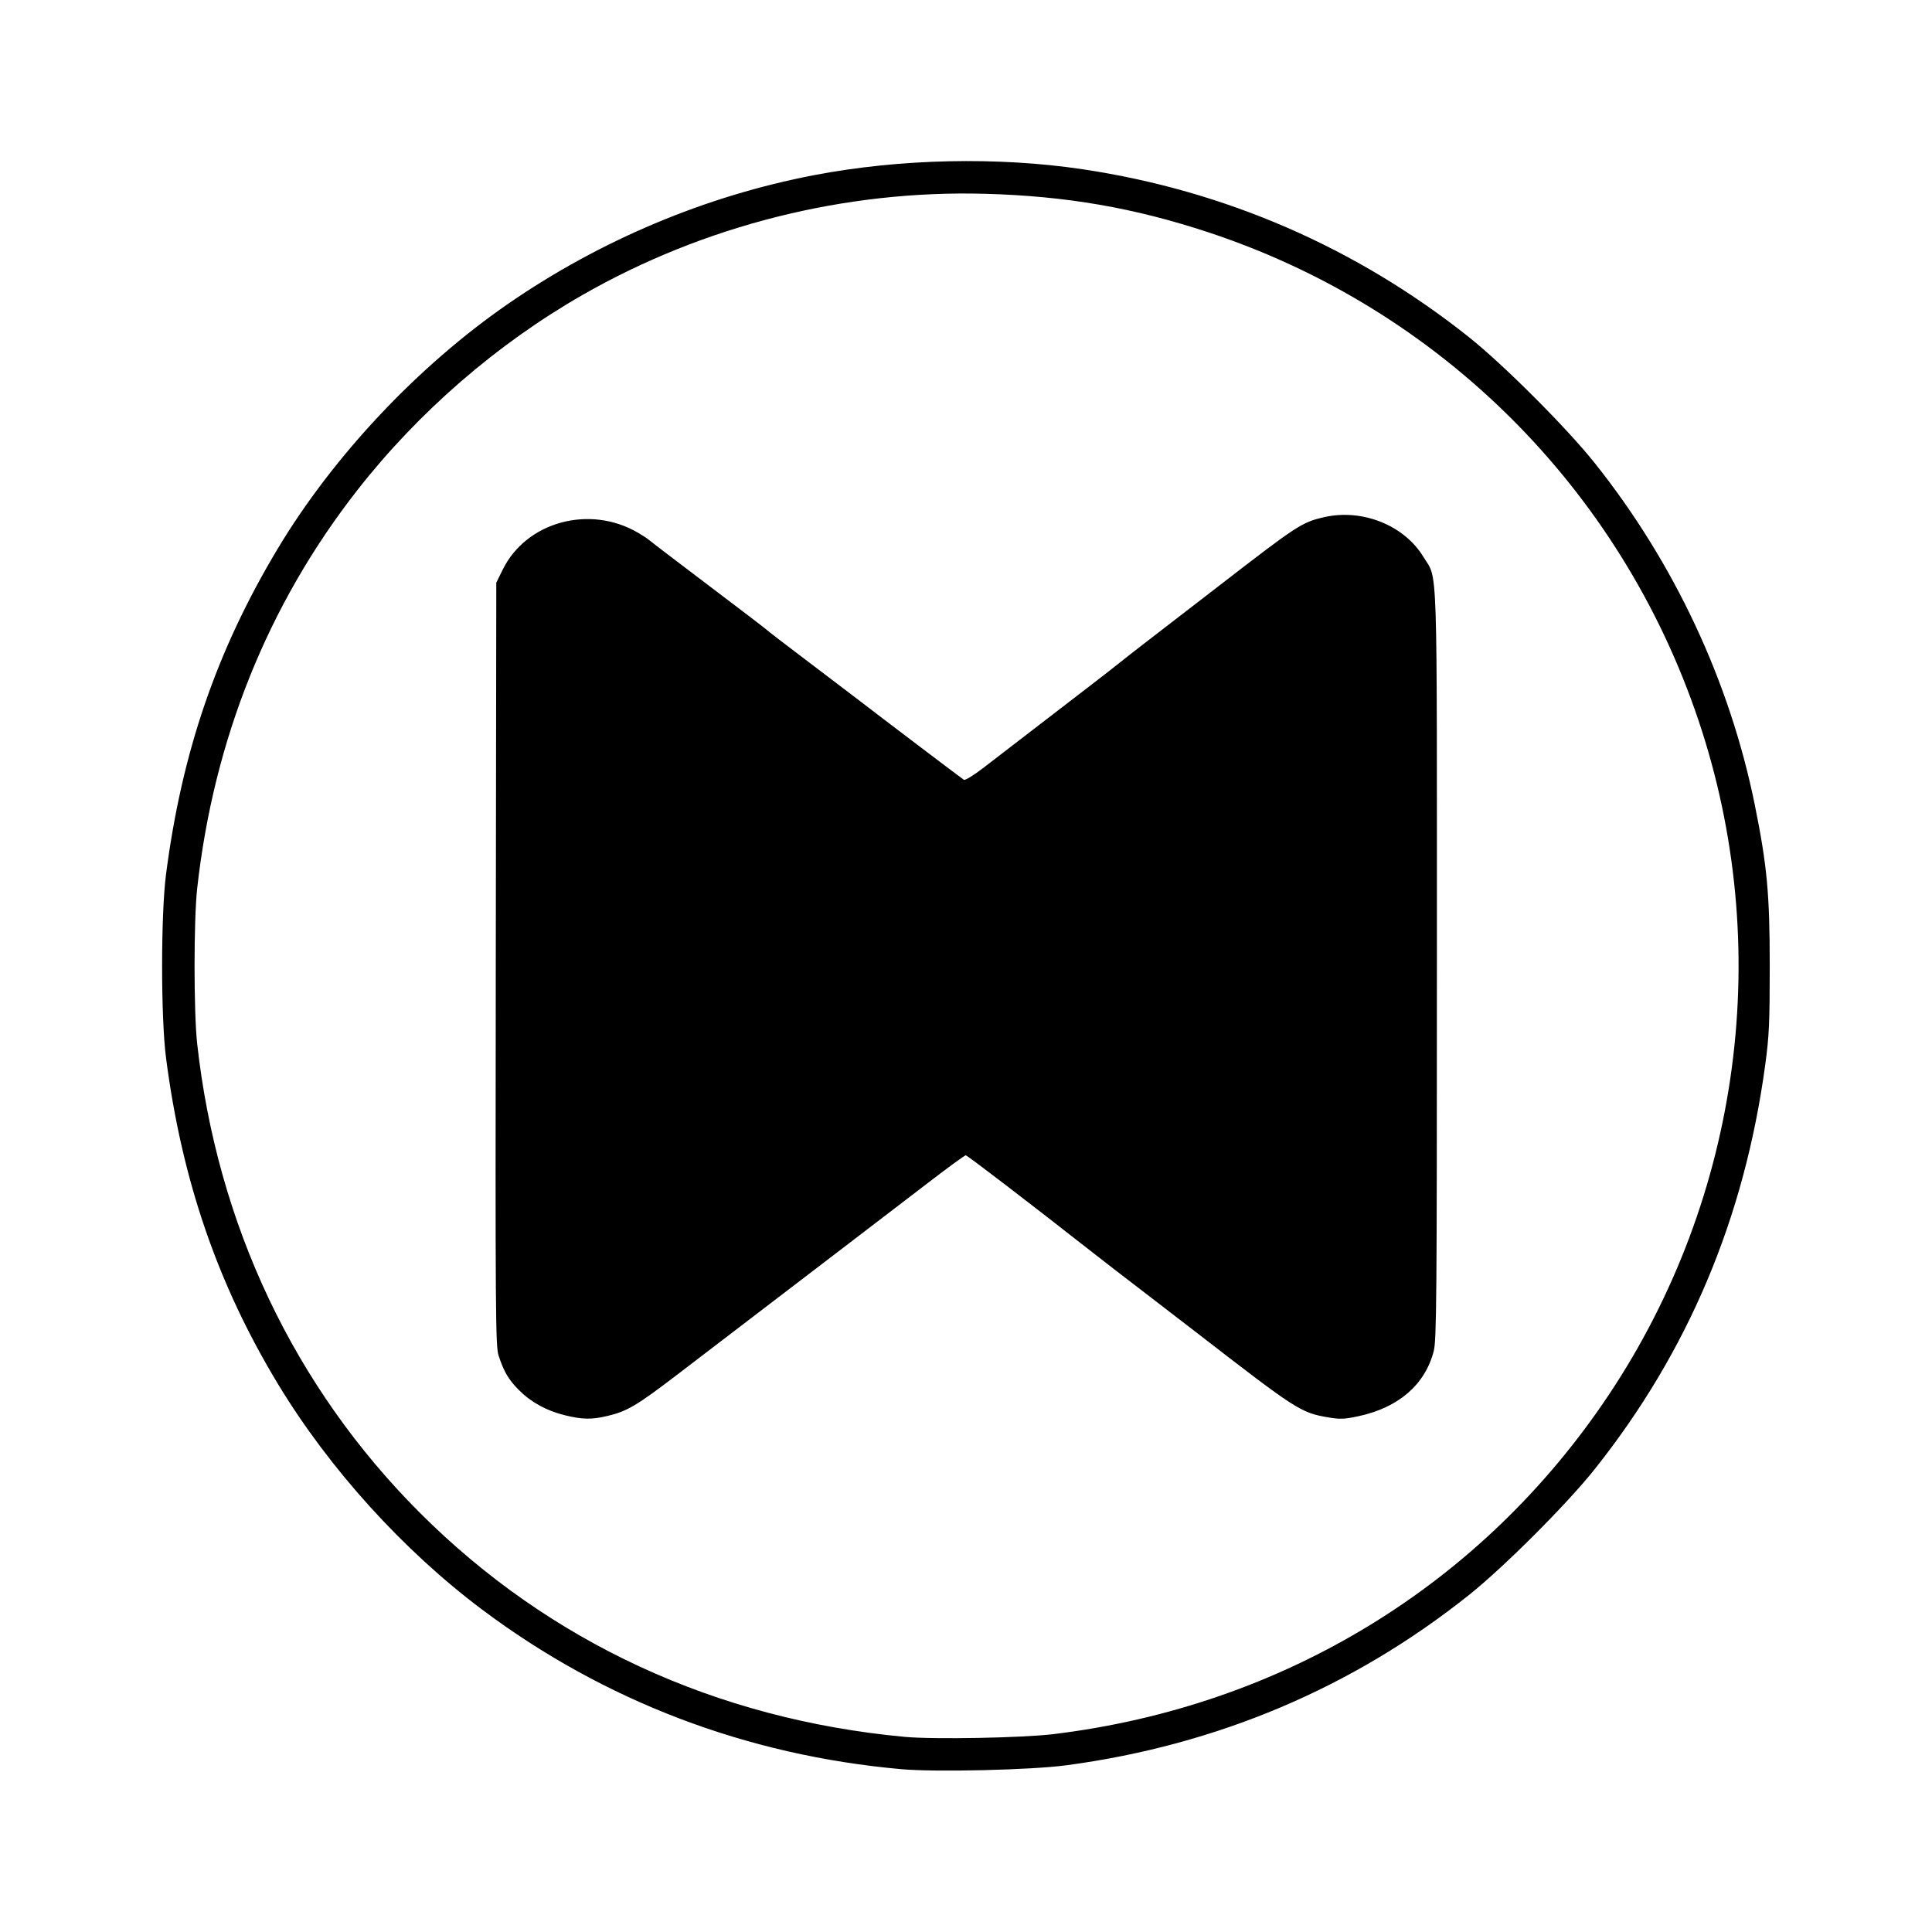 <svg
    xmlns="http://www.w3.org/2000/svg"
    viewBox="0 0 192 192"
    id="vector">
    <g id="group">
        <path
            id="path_6"
            d="M 89.559 175.818 C 74.185 174.441 60.061 169.063 47.922 159.966 C 40.09 154.096 32.757 146.002 27.669 137.613 C 21.639 127.67 18.071 117.29 16.497 105.111 C 15.982 101.123 15.982 90.897 16.497 86.909 C 18.069 74.745 21.521 64.671 27.582 54.557 C 33.112 45.329 41.544 36.366 50.521 30.175 C 59.663 23.869 70.139 19.467 80.91 17.405 C 89.441 15.772 99.176 15.56 107.607 16.823 C 121.78 18.947 134.821 24.618 145.997 33.518 C 149.438 36.259 155.688 42.514 158.471 46.003 C 166.379 55.916 171.909 67.725 174.394 80.008 C 175.613 86.034 175.875 88.864 175.875 96.01 C 175.875 101.623 175.814 102.962 175.428 105.812 C 173.361 121.068 167.759 134.346 158.462 146.027 C 155.715 149.478 149.464 155.732 145.997 158.498 C 134.434 167.723 120.989 173.415 106.007 175.428 C 102.493 175.901 92.992 176.126 89.559 175.818 Z M 104.707 172.334 C 127.533 169.557 147.311 157.47 159.881 138.616 C 173.05 118.864 176.348 94.021 168.784 71.559 C 161.042 48.569 143.078 30.684 120.103 23.093 C 112.707 20.649 105.941 19.48 97.909 19.259 C 83.99 18.875 69.964 22.398 57.894 29.311 C 49.376 34.189 41.581 40.947 35.497 48.73 C 26.622 60.082 21.231 73.5 19.594 88.309 C 19.248 91.446 19.248 100.574 19.594 103.711 C 21.583 121.701 29.248 137.857 41.714 150.327 C 54.578 163.197 71.167 170.865 89.911 172.608 C 92.778 172.874 101.612 172.711 104.707 172.334 Z M 56.12 140.642 C 54.316 140.198 52.789 139.36 51.581 138.155 C 50.551 137.128 50.072 136.315 49.547 134.709 C 49.246 133.788 49.223 130.52 49.27 95.804 L 49.321 57.905 L 49.962 56.604 C 52.307 51.847 58.601 50.131 63.402 52.942 C 63.906 53.237 64.418 53.574 64.54 53.691 C 64.663 53.808 67.317 55.834 70.439 58.194 C 73.561 60.553 76.16 62.54 76.215 62.608 C 76.27 62.677 78.114 64.094 80.314 65.757 C 82.513 67.421 84.762 69.129 85.312 69.555 C 87.314 71.102 95.569 77.359 95.788 77.494 C 95.914 77.572 96.785 77.037 97.761 76.281 C 99.387 75.022 100.727 73.992 108.106 68.322 C 109.646 67.139 111.104 66.003 111.346 65.798 C 111.588 65.593 113.118 64.402 114.745 63.151 C 116.373 61.901 119.189 59.729 121.003 58.326 C 128.944 52.184 129.365 51.909 131.576 51.399 C 135.377 50.524 139.558 52.198 141.468 55.361 C 142.901 57.734 142.798 54.588 142.798 95.868 C 142.798 129.139 142.764 133.186 142.481 134.279 C 141.621 137.602 138.985 139.884 135.026 140.735 C 133.595 141.043 133.172 141.059 131.964 140.852 C 129.267 140.389 128.844 140.117 119.004 132.502 C 117.079 131.013 114.425 128.971 113.105 127.964 C 111.786 126.958 109.761 125.394 108.606 124.488 C 102.061 119.356 96.128 114.813 95.972 114.813 C 95.873 114.813 94.244 116.001 92.352 117.454 C 90.46 118.907 86.902 121.63 84.446 123.505 C 79.183 127.524 72.572 132.578 67.311 136.604 C 63.284 139.685 62.32 140.256 60.361 140.718 C 58.785 141.09 57.868 141.073 56.12 140.642 Z"
            fill="#000000"
            stroke-width="12"/>
    </g>
</svg>
